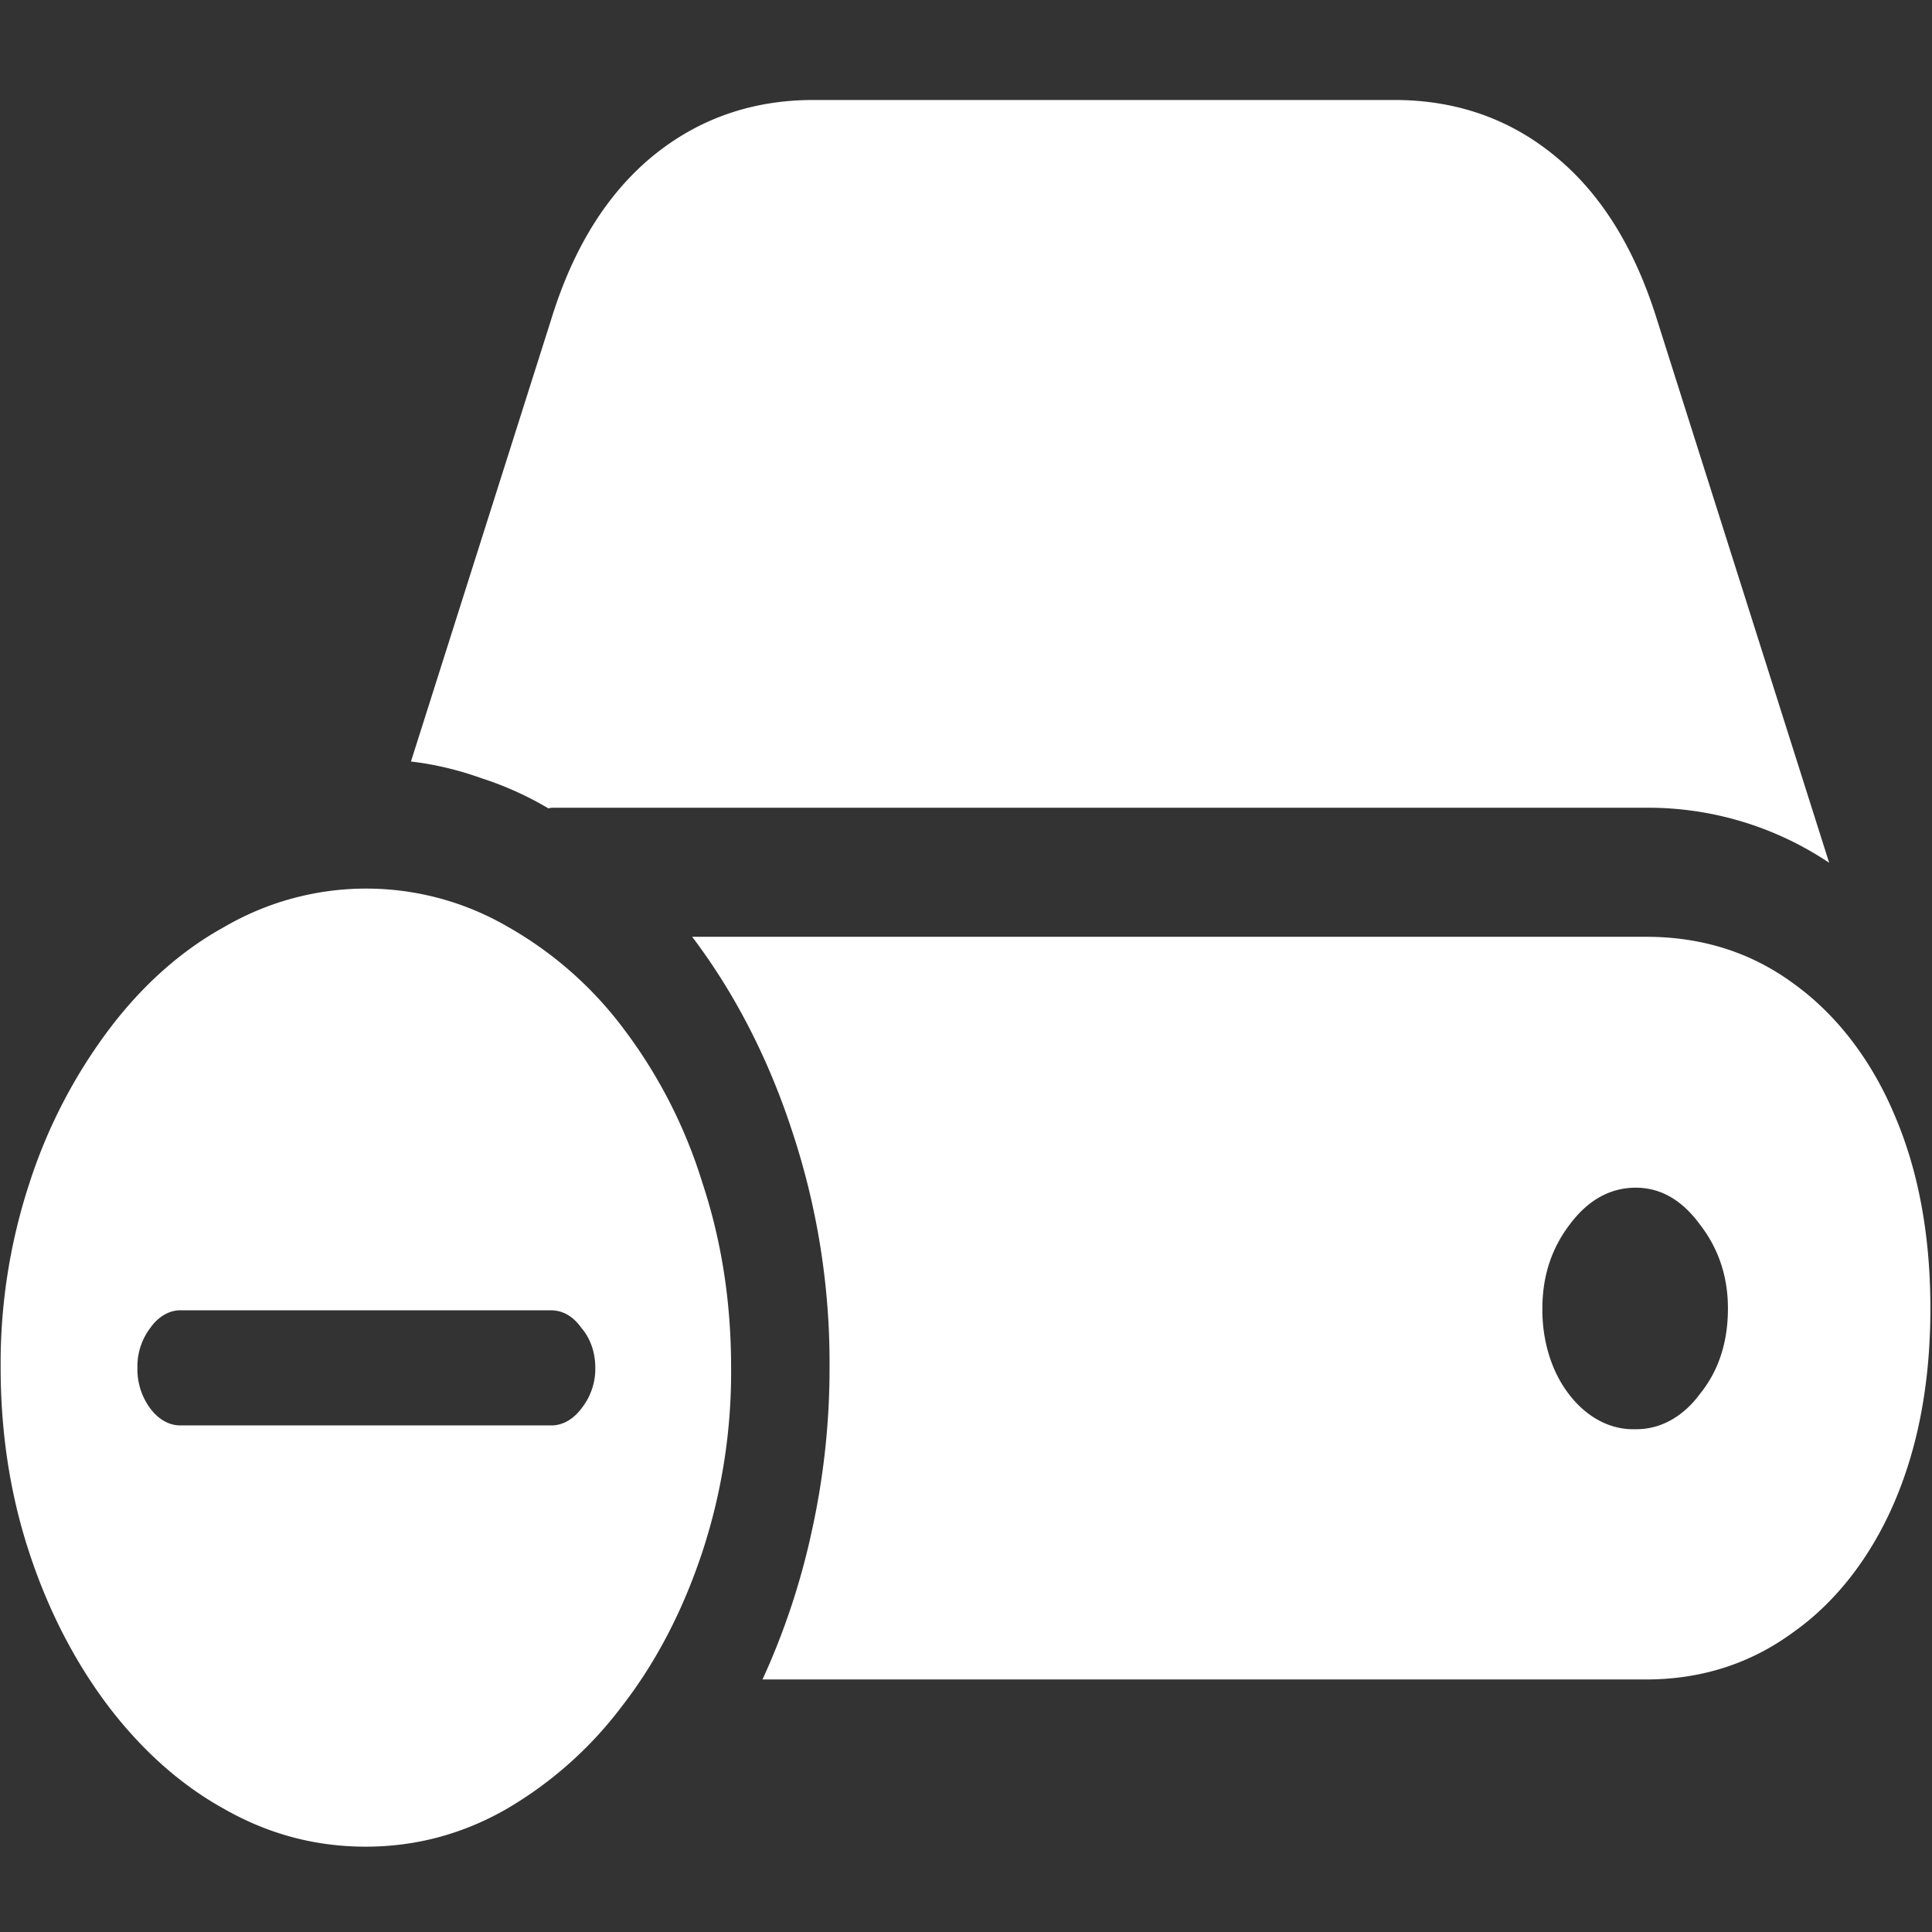<svg xmlns="http://www.w3.org/2000/svg" width="24" height="24"><rect width="100%" height="100%" fill="#333333" stroke="none"/><path style="stroke:none;fill-rule:nonzero;fill:#fff;fill-opacity:1" d="M9.473 20.863h10.972c.7 0 1.313-.203 1.84-.593.524-.372.957-.93 1.25-1.614.297-.695.445-1.496.445-2.402 0-.906-.148-1.711-.445-2.402-.289-.688-.723-1.25-1.25-1.63-.527-.39-1.14-.585-1.84-.585H8.598c.527.695.949 1.515 1.242 2.414a9.13 9.13 0 0 1 .465 2.937 9.38 9.38 0 0 1-.223 2.043 8.927 8.927 0 0 1-.61 1.832Zm13.25-10.144-2.141-6.754c-.277-.887-.695-1.559-1.262-2.024-.562-.464-1.23-.699-2-.699h-7.215c-.765 0-1.433.235-2 .7-.562.464-.984 1.136-1.257 2.023L5.105 9.46c.301.035.59.105.875.207.29.094.563.215.832.375.024-.008.051-.008.083-.008h13.55a4.04 4.04 0 0 1 2.278.684Zm-3.563 5.535c0-.399.113-.746.34-1.043.23-.309.508-.457.82-.457.305 0 .57.148.797.457.23.297.348.644.348 1.043 0 .422-.117.777-.348 1.062-.21.286-.496.442-.797.438-.304.012-.601-.14-.82-.422-.223-.281-.344-.672-.34-1.078ZM4.543 22.94c.613 0 1.195-.152 1.742-.464A4.868 4.868 0 0 0 7.73 21.19c.426-.55.754-1.187.993-1.906a7.14 7.14 0 0 0 .359-2.297c0-.82-.121-1.586-.36-2.304a6.185 6.185 0 0 0-.972-1.899 4.674 4.674 0 0 0-1.445-1.273 3.498 3.498 0 0 0-3.512 0c-.543.297-1.031.734-1.445 1.285a6.496 6.496 0 0 0-.98 1.894 7.174 7.174 0 0 0-.36 2.297c0 .82.12 1.59.36 2.313.234.71.566 1.351.98 1.898.418.547.898.977 1.445 1.278.55.312 1.133.464 1.75.464ZM2.25 17.707c-.145.004-.281-.074-.383-.21a.82.82 0 0 1-.16-.509.79.79 0 0 1 .16-.492c.098-.14.238-.223.383-.219h4.59c.148 0 .277.07.383.22.109.124.172.304.172.491a.79.79 0 0 1-.172.508c-.102.137-.239.215-.383.211Zm0 0"/></svg>